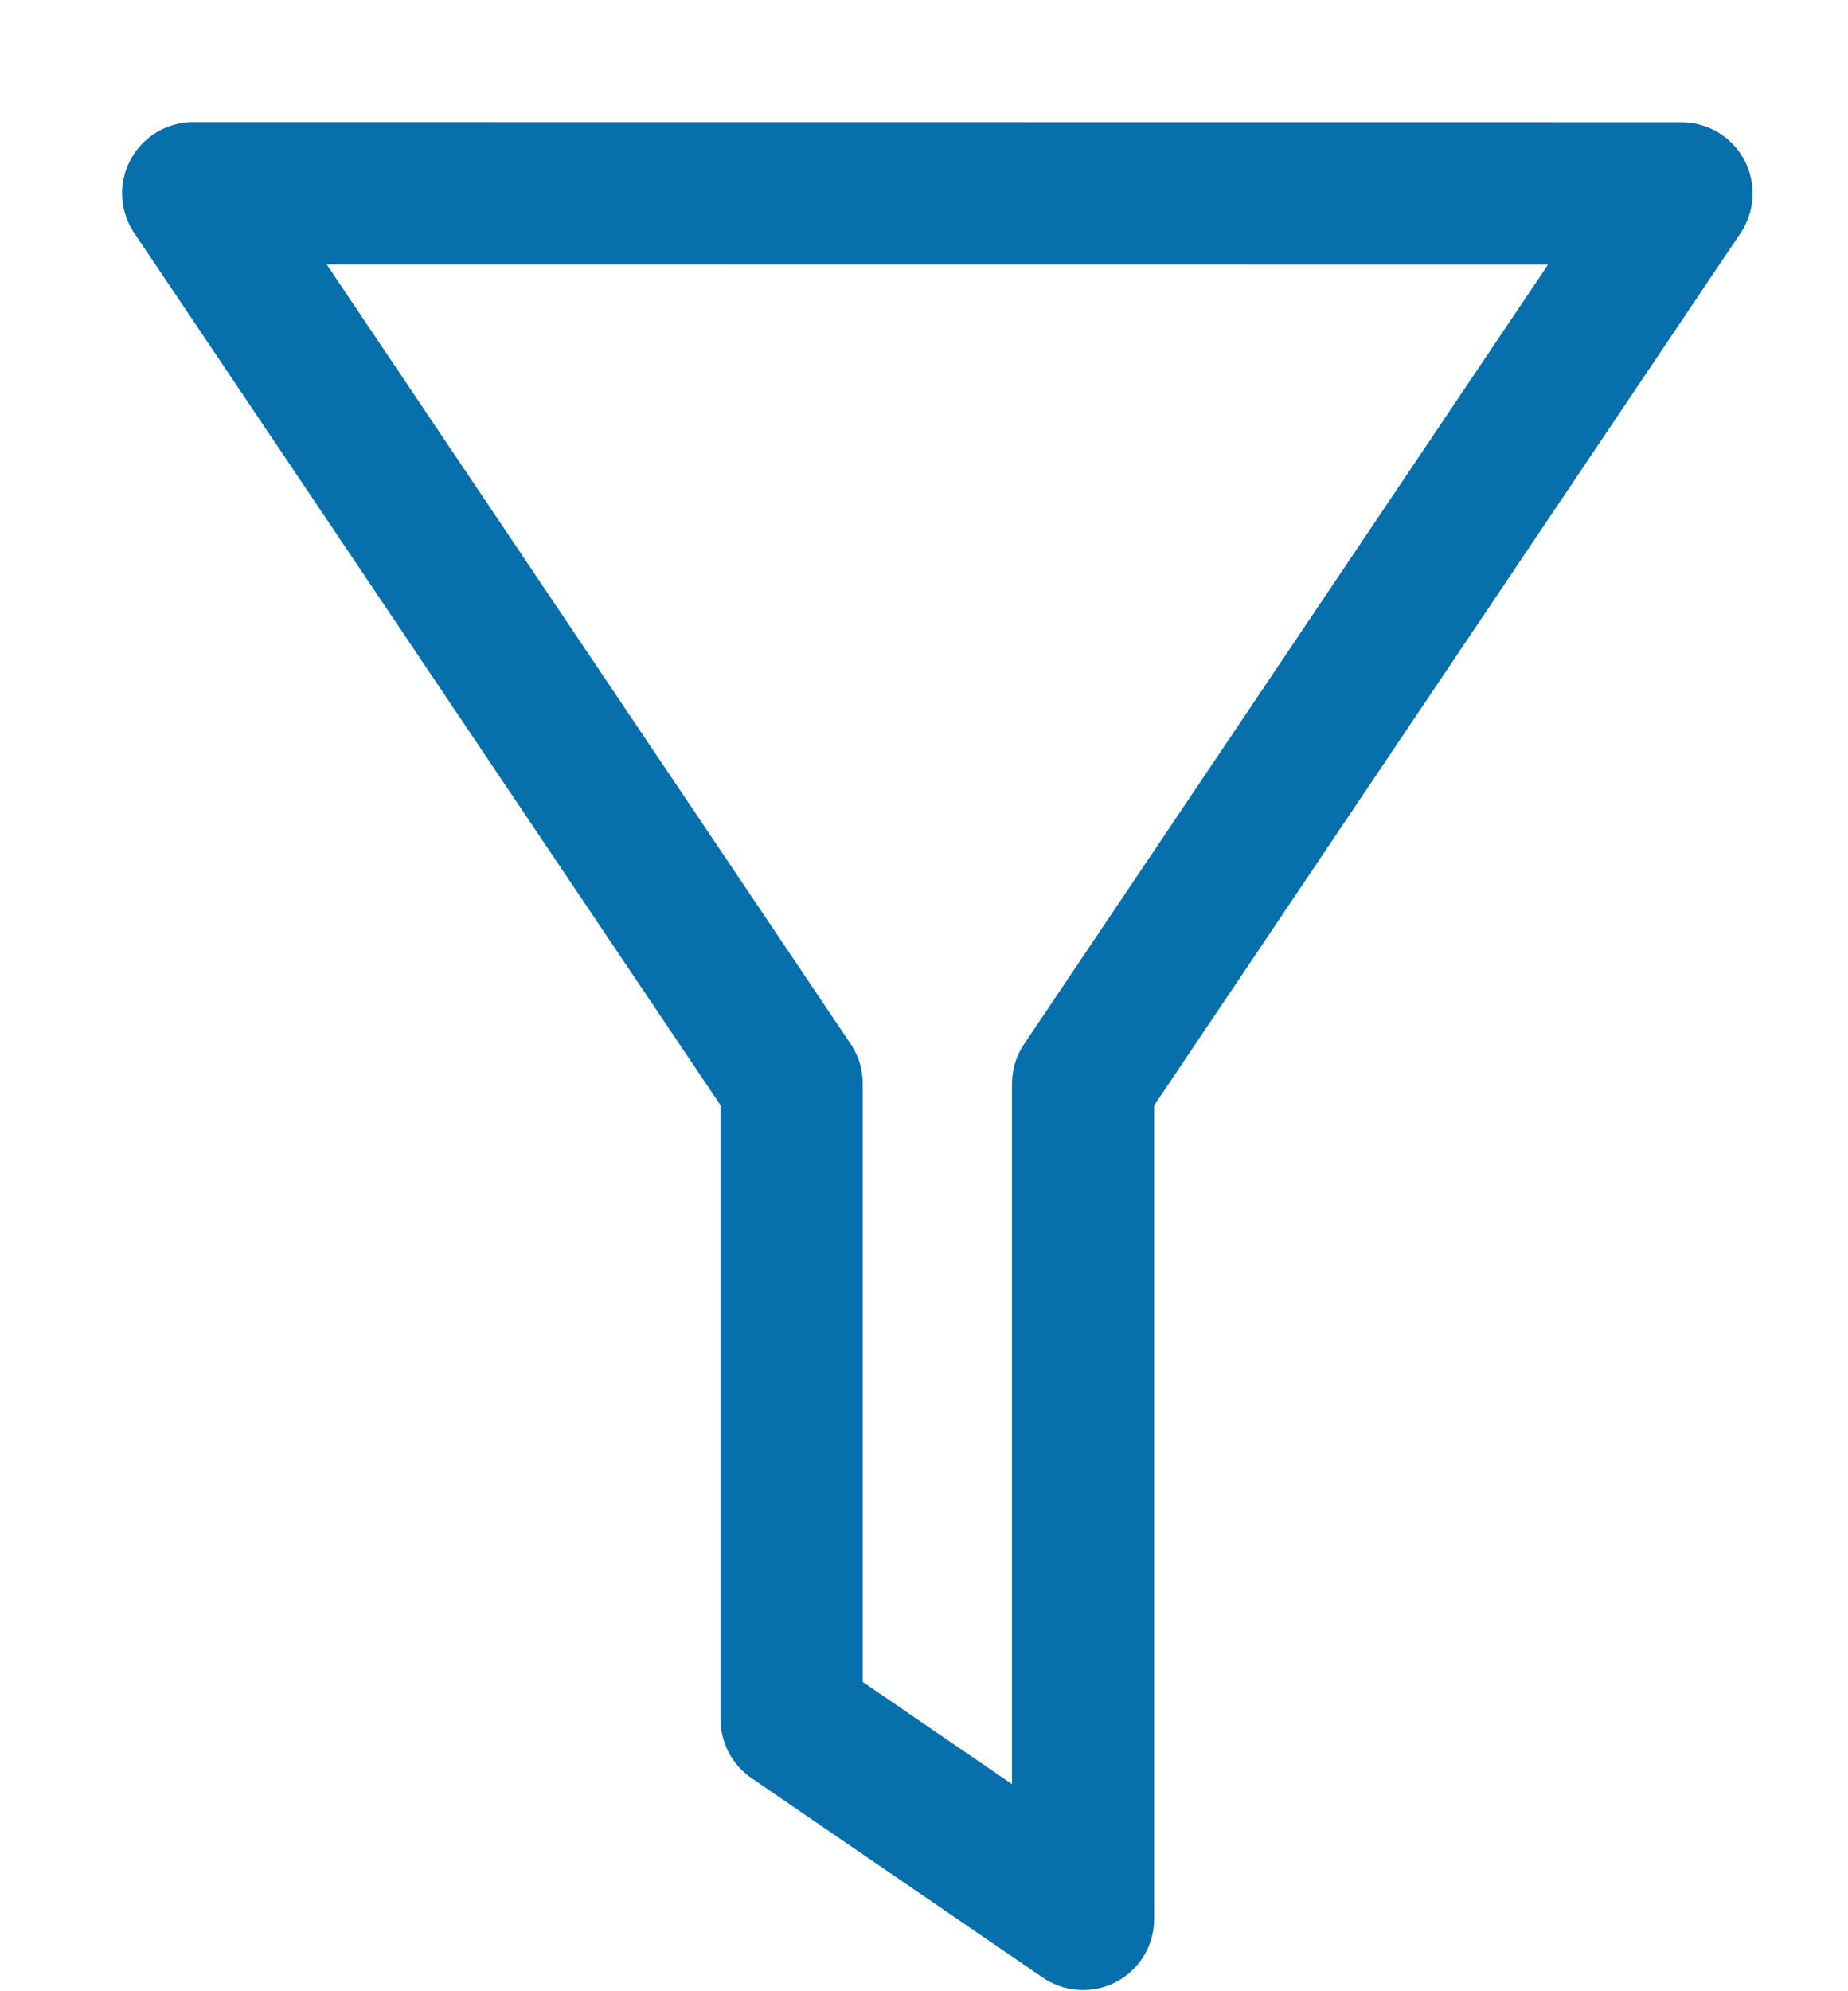 <svg xmlns="http://www.w3.org/2000/svg" width="13" height="14" viewBox="0 0 13 14">
    <path fill="none" fill-rule="evenodd" stroke="#066FAC" stroke-linecap="round" stroke-linejoin="round" d="M1.359 1.359l4.21 6.26v4.47l2.05 1.403V7.62l4.21-6.26z"/>
</svg>
